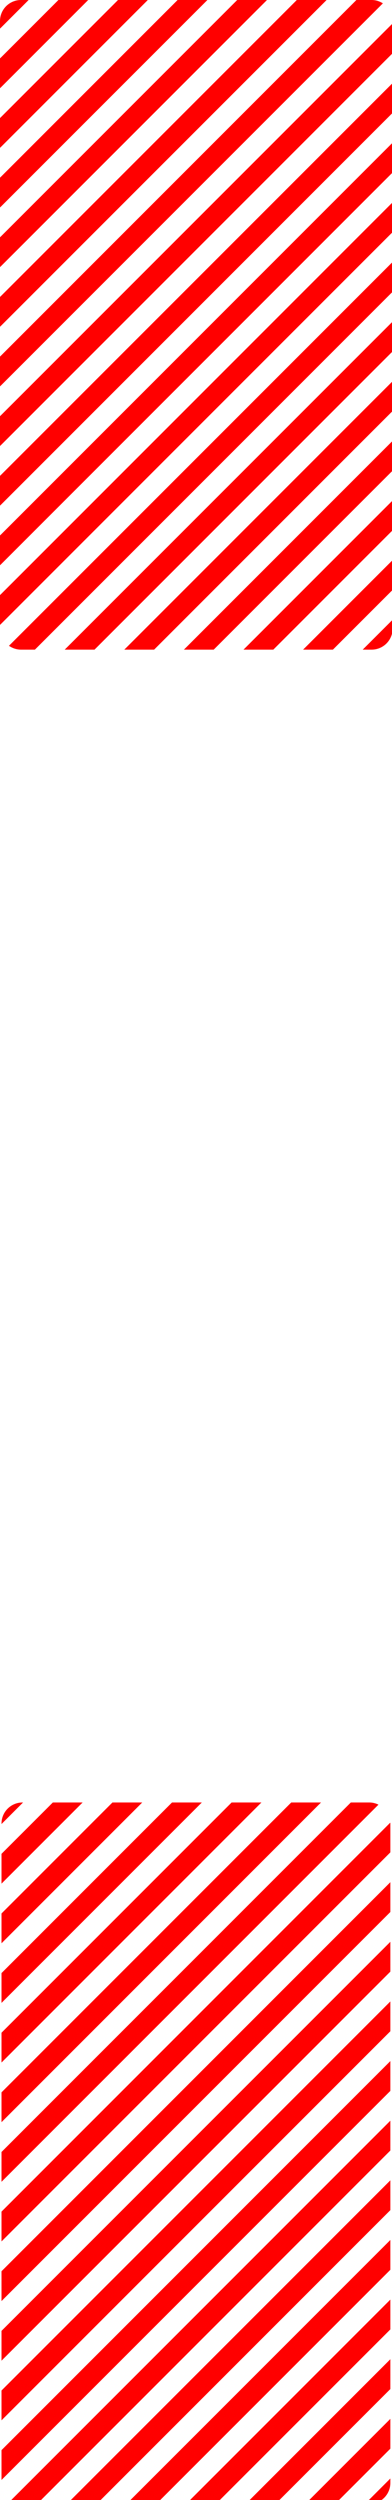 <?xml version="1.0" encoding="UTF-8" standalone="no"?>
<svg
   xmlns:dc="http://purl.org/dc/elements/1.1/"
   xmlns:cc="http://creativecommons.org/ns#"
   xmlns:rdf="http://www.w3.org/1999/02/22-rdf-syntax-ns#"
   xmlns:svg="http://www.w3.org/2000/svg"
   xmlns="http://www.w3.org/2000/svg"
   xmlns:sodipodi="http://sodipodi.sourceforge.net/DTD/sodipodi-0.dtd"
   xmlns:inkscape="http://www.inkscape.org/namespaces/inkscape"
   width="18.633mm"
   height="118.767mm"
   viewBox="0 0 18.633 118.767"
   version="1.1"
   id="svg1983"
   inkscape:version="1.0.1 (3bc2e813f5, 2020-09-07)"
   sodipodi:docname="panel-decor.svg">
  <defs
     id="defs1977" />
  <sodipodi:namedview
     id="base"
     pagecolor="#000000"
     bordercolor="#666666"
     borderopacity="1.0"
     inkscape:pageopacity="0"
     inkscape:pageshadow="2"
     inkscape:zoom="0.98994949"
     inkscape:cx="17.748935"
     inkscape:cy="295.45914"
     inkscape:document-units="mm"
     inkscape:current-layer="layer1"
     inkscape:document-rotation="0"
     showgrid="false"
     inkscape:window-width="1920"
     inkscape:window-height="1056"
     inkscape:window-x="0"
     inkscape:window-y="0"
     inkscape:window-maximized="1" />
  <g
     inkscape:label="Livello 1"
     inkscape:groupmode="layer"
     id="layer1"
     transform="translate(40.311,23.854)">
    <path
       id="rect2613"
       style="fill:#ff0000;stroke:none;stroke-width:0.346;stroke-linecap:square;stroke-opacity:0.544"
       d="M 3.779 0 C 1.685 0 0 1.685 0 3.779 L 0 5.135 L 5.135 0 L 3.779 0 z M 10.479 0 L 0 10.479 L 0 15.824 L 15.822 0 L 10.479 0 z M 21.17 0 L 0 21.17 L 0 26.514 L 26.514 0 L 21.17 0 z M 31.857 0 L 0 31.859 L 0 37.205 L 37.205 0 L 31.857 0 z M 42.549 0 L 0 42.549 L 0 47.895 L 47.893 0 L 42.549 0 z M 53.24 0 L 0 53.24 L 0 58.584 L 58.584 0 L 53.24 0 z M 63.928 0 L 0 63.93 L 0 69.275 L 68.676 0.6 C 68.089 0.225 67.396 0 66.645 0 L 63.928 0 z M 70.424 4.195 L 0 74.619 L 0 79.965 L 70.424 9.539 L 70.424 4.195 z M 70.424 14.887 L 0 85.311 L 0 90.654 L 70.424 20.23 L 70.424 14.887 z M 70.424 25.574 L 0 96 L 0 101.346 L 70.424 30.922 L 70.424 25.574 z M 70.424 36.266 L 0 106.689 L 0 112.035 L 70.424 41.609 L 70.424 36.266 z M 70.424 46.957 L 1.609 115.771 C 2.224 116.203 2.968 116.463 3.779 116.463 L 6.262 116.463 L 70.424 52.301 L 70.424 46.957 z M 70.424 57.645 L 11.607 116.463 L 16.953 116.463 L 70.424 62.992 L 70.424 57.645 z M 70.424 68.336 L 22.297 116.463 L 27.643 116.463 L 70.424 73.68 L 70.424 68.336 z M 70.424 79.027 L 32.988 116.463 L 38.332 116.463 L 70.424 84.371 L 70.424 79.027 z M 70.424 89.717 L 43.678 116.463 L 49.023 116.463 L 70.424 95.062 L 70.424 89.717 z M 70.424 100.406 L 54.367 116.463 L 59.713 116.463 L 70.424 105.752 L 70.424 100.406 z M 70.424 111.098 L 65.059 116.463 L 66.645 116.463 C 68.738 116.463 70.424 114.777 70.424 112.684 L 70.424 111.098 z "
       transform="matrix(0.265,0,0,0.265,-40.311,-23.854)" />
    <path
       id="rect2613-79-4"
       style="fill:#ff0000;stroke:none;stroke-width:0.346;stroke-linecap:square;stroke-opacity:0.544"
       d="M 4.049 323.131 C 1.955 323.131 0.27 324.818 0.27 326.912 L 0.27 326.994 L 4.133 323.131 L 4.049 323.131 z M 9.477 323.131 L 0.27 332.338 L 0.27 337.682 L 14.82 323.131 L 9.477 323.131 z M 20.168 323.131 L 0.27 343.029 L 0.27 348.373 L 25.512 323.131 L 20.168 323.131 z M 30.855 323.131 L 0.27 353.717 L 0.27 359.062 L 36.203 323.131 L 30.855 323.131 z M 41.547 323.131 L 0.27 364.408 L 0.27 369.752 L 46.891 323.131 L 41.547 323.131 z M 52.238 323.131 L 0.27 375.098 L 0.27 380.443 L 57.582 323.131 L 52.238 323.131 z M 62.926 323.131 L 0.27 385.789 L 0.27 391.133 L 67.885 323.52 C 67.386 323.278 66.833 323.131 66.24 323.131 L 62.926 323.131 z M 70.002 326.746 L 0.27 396.479 L 0.27 401.824 L 70.02 332.072 L 70.02 326.912 C 70.02 326.855 70.004 326.802 70.002 326.746 z M 70.02 337.42 L 0.27 407.168 L 0.27 412.514 L 70.02 342.764 L 70.02 337.42 z M 70.02 348.107 L 0.27 417.859 L 0.27 423.203 L 70.02 353.455 L 70.02 348.107 z M 70.02 358.799 L 0.27 428.549 L 0.27 433.895 L 70.02 364.143 L 70.02 358.799 z M 70.02 369.49 L 0.27 439.238 L 0.27 444.584 L 70.02 374.834 L 70.02 369.49 z M 70.02 380.178 L 1.951 448.248 C 2.551 448.648 3.271 448.881 4.049 448.881 L 6.662 448.881 L 70.02 385.525 L 70.02 380.178 z M 70.02 390.869 L 12.008 448.881 L 17.354 448.881 L 70.02 396.213 L 70.02 390.869 z M 70.02 401.561 L 22.697 448.881 L 28.043 448.881 L 70.02 406.904 L 70.02 401.561 z M 70.02 412.248 L 33.389 448.881 L 38.732 448.881 L 70.02 417.594 L 70.02 412.248 z M 70.02 422.939 L 44.078 448.881 L 49.424 448.881 L 70.02 428.285 L 70.02 422.939 z M 70.02 433.629 L 54.768 448.881 L 60.113 448.881 L 70.02 438.975 L 70.02 433.629 z M 70.02 444.32 L 65.459 448.881 L 66.24 448.881 C 68.334 448.881 70.02 447.195 70.02 445.102 L 70.02 444.32 z "
       transform="matrix(0.265,0,0,0.265,-40.311,-23.854)" />
    <g
       id="g2737-8"
       transform="translate(43.469,8.816)">
      <rect
         style="fill:#ff0000;stroke:none;stroke-width:0.092;stroke-linecap:square;stroke-opacity:0.544"
         id="rect2613-79"
         width="1"
         height="47.848"
         x="-10.311"
         y="-23.854" />
      <rect
         style="fill:#ff0000;stroke:none;stroke-width:0.092;stroke-linecap:square;stroke-opacity:0.544"
         id="rect2613-3-2"
         width="1"
         height="47.848"
         x="-8.311"
         y="-23.854" />
      <rect
         style="fill:#ff0000;stroke:none;stroke-width:0.092;stroke-linecap:square;stroke-opacity:0.544"
         id="rect2613-6-02"
         width="1"
         height="47.848"
         x="-6.311"
         y="-23.854" />
      <rect
         style="fill:#ff0000;stroke:none;stroke-width:0.092;stroke-linecap:square;stroke-opacity:0.544"
         id="rect2613-7-3"
         width="1"
         height="47.848"
         x="-4.311"
         y="-23.854" />
      <rect
         style="fill:#ff0000;stroke:none;stroke-width:0.092;stroke-linecap:square;stroke-opacity:0.544"
         id="rect2613-5-7"
         width="1"
         height="47.848"
         x="-2.311"
         y="-23.854" />
      <rect
         style="fill:#ff0000;stroke:none;stroke-width:0.092;stroke-linecap:square;stroke-opacity:0.544"
         id="rect2613-35-5"
         width="1"
         height="47.848"
         x="-0.311"
         y="-23.854" />
      <rect
         style="fill:#ff0000;stroke:none;stroke-width:0.092;stroke-linecap:square;stroke-opacity:0.544"
         id="rect2613-3-6-9"
         width="1"
         height="47.848"
         x="1.689"
         y="-23.854" />
      <rect
         style="fill:#ff0000;stroke:none;stroke-width:0.092;stroke-linecap:square;stroke-opacity:0.544"
         id="rect2613-6-2-22"
         width="1"
         height="47.848"
         x="3.689"
         y="-23.854" />
      <rect
         style="fill:#ff0000;stroke:none;stroke-width:0.092;stroke-linecap:square;stroke-opacity:0.544"
         id="rect2613-7-9-8"
         width="1"
         height="47.848"
         x="5.689"
         y="-23.854" />
      <rect
         style="fill:#ff0000;stroke:none;stroke-width:0.092;stroke-linecap:square;stroke-opacity:0.544"
         id="rect2613-5-1-9"
         width="1"
         height="47.848"
         x="7.689"
         y="-23.854" />
      <rect
         style="fill:#ff0000;stroke:none;stroke-width:0.092;stroke-linecap:square;stroke-opacity:0.544"
         id="rect2613-2-7"
         width="1"
         height="47.848"
         x="9.689"
         y="-23.854" />
      <rect
         style="fill:#ff0000;stroke:none;stroke-width:0.092;stroke-linecap:square;stroke-opacity:0.544"
         id="rect2613-3-7-3"
         width="1"
         height="47.848"
         x="11.689"
         y="-23.854" />
      <rect
         style="fill:#ff0000;stroke:none;stroke-width:0.092;stroke-linecap:square;stroke-opacity:0.544"
         id="rect2613-6-0-6"
         width="1"
         height="47.848"
         x="13.689"
         y="-23.854" />
      <rect
         style="fill:#ff0000;stroke:none;stroke-width:0.092;stroke-linecap:square;stroke-opacity:0.544"
         id="rect2613-7-93-1"
         width="1"
         height="47.848"
         x="15.689"
         y="-23.854" />
      <rect
         style="fill:#ff0000;stroke:none;stroke-width:0.092;stroke-linecap:square;stroke-opacity:0.544"
         id="rect2613-5-6-2"
         width="1"
         height="47.848"
         x="17.689"
         y="-23.854" />
      <rect
         style="fill:#ff0000;stroke:none;stroke-width:0.092;stroke-linecap:square;stroke-opacity:0.544"
         id="rect2613-35-0-9"
         width="1"
         height="47.848"
         x="19.689"
         y="-23.854" />
      <rect
         style="fill:#ff0000;stroke:none;stroke-width:0.092;stroke-linecap:square;stroke-opacity:0.544"
         id="rect2613-3-6-6-3"
         width="1"
         height="47.848"
         x="21.689"
         y="-23.854" />
      <rect
         style="fill:#ff0000;stroke:none;stroke-width:0.092;stroke-linecap:square;stroke-opacity:0.544"
         id="rect2613-6-2-2-1"
         width="1"
         height="47.848"
         x="23.689"
         y="-23.854" />
      <rect
         style="fill:#ff0000;stroke:none;stroke-width:0.092;stroke-linecap:square;stroke-opacity:0.544"
         id="rect2613-7-9-6-9"
         width="1"
         height="47.848"
         x="25.689"
         y="-23.854" />
      <rect
         style="fill:#ff0000;stroke:none;stroke-width:0.092;stroke-linecap:square;stroke-opacity:0.544"
         id="rect2613-5-1-1-4"
         width="1"
         height="47.848"
         x="27.689"
         y="-23.854" />
    </g>
  </g>
</svg>
